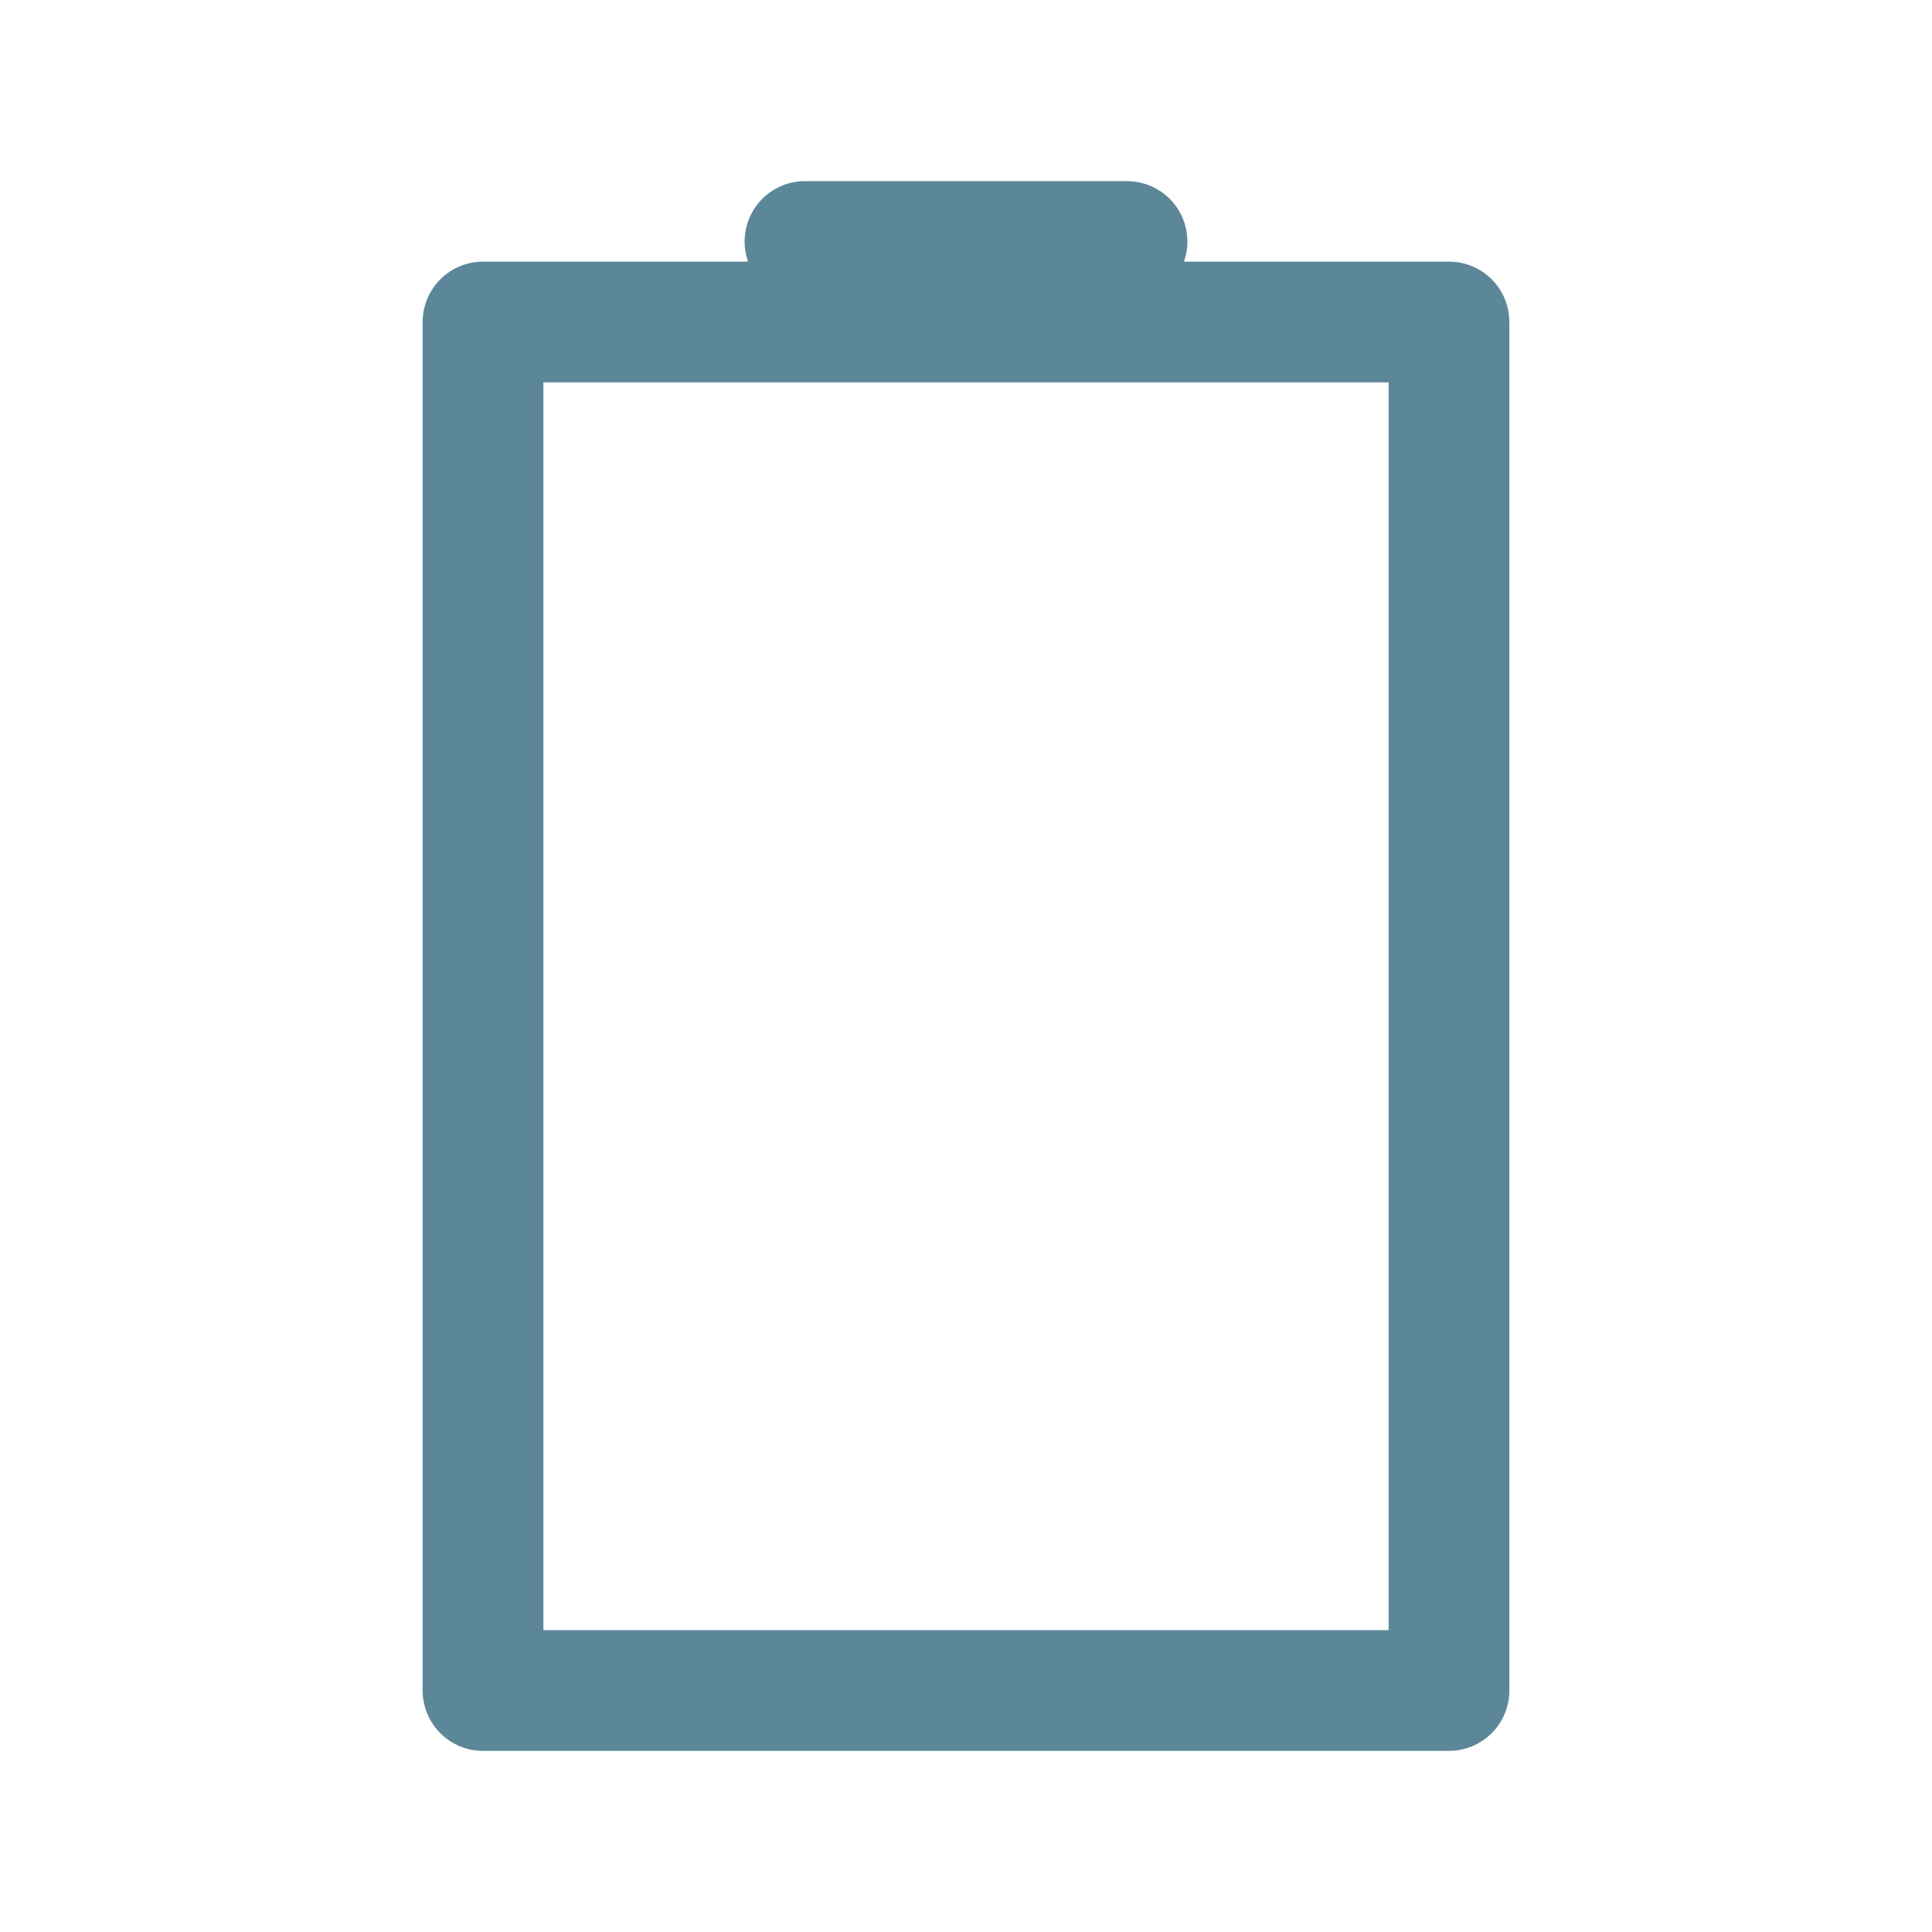 <svg role="img" xmlns="http://www.w3.org/2000/svg" width="48px" height="48px" viewBox="0 0 24 24" aria-labelledby="batteryAltIconTitle batteryAltIconDesc" stroke="#5c8799" stroke-width="1.5" stroke-linecap="round" stroke-linejoin="round" fill="none" color="#5c8799"> <title id="batteryAltIconTitle">Battery</title> <desc id="batteryAltIconDesc">Icon of a battery positioned vertically</desc> <path d="M14 3h-4"/> <path d="M6 4v17h12V4z"/> </svg>